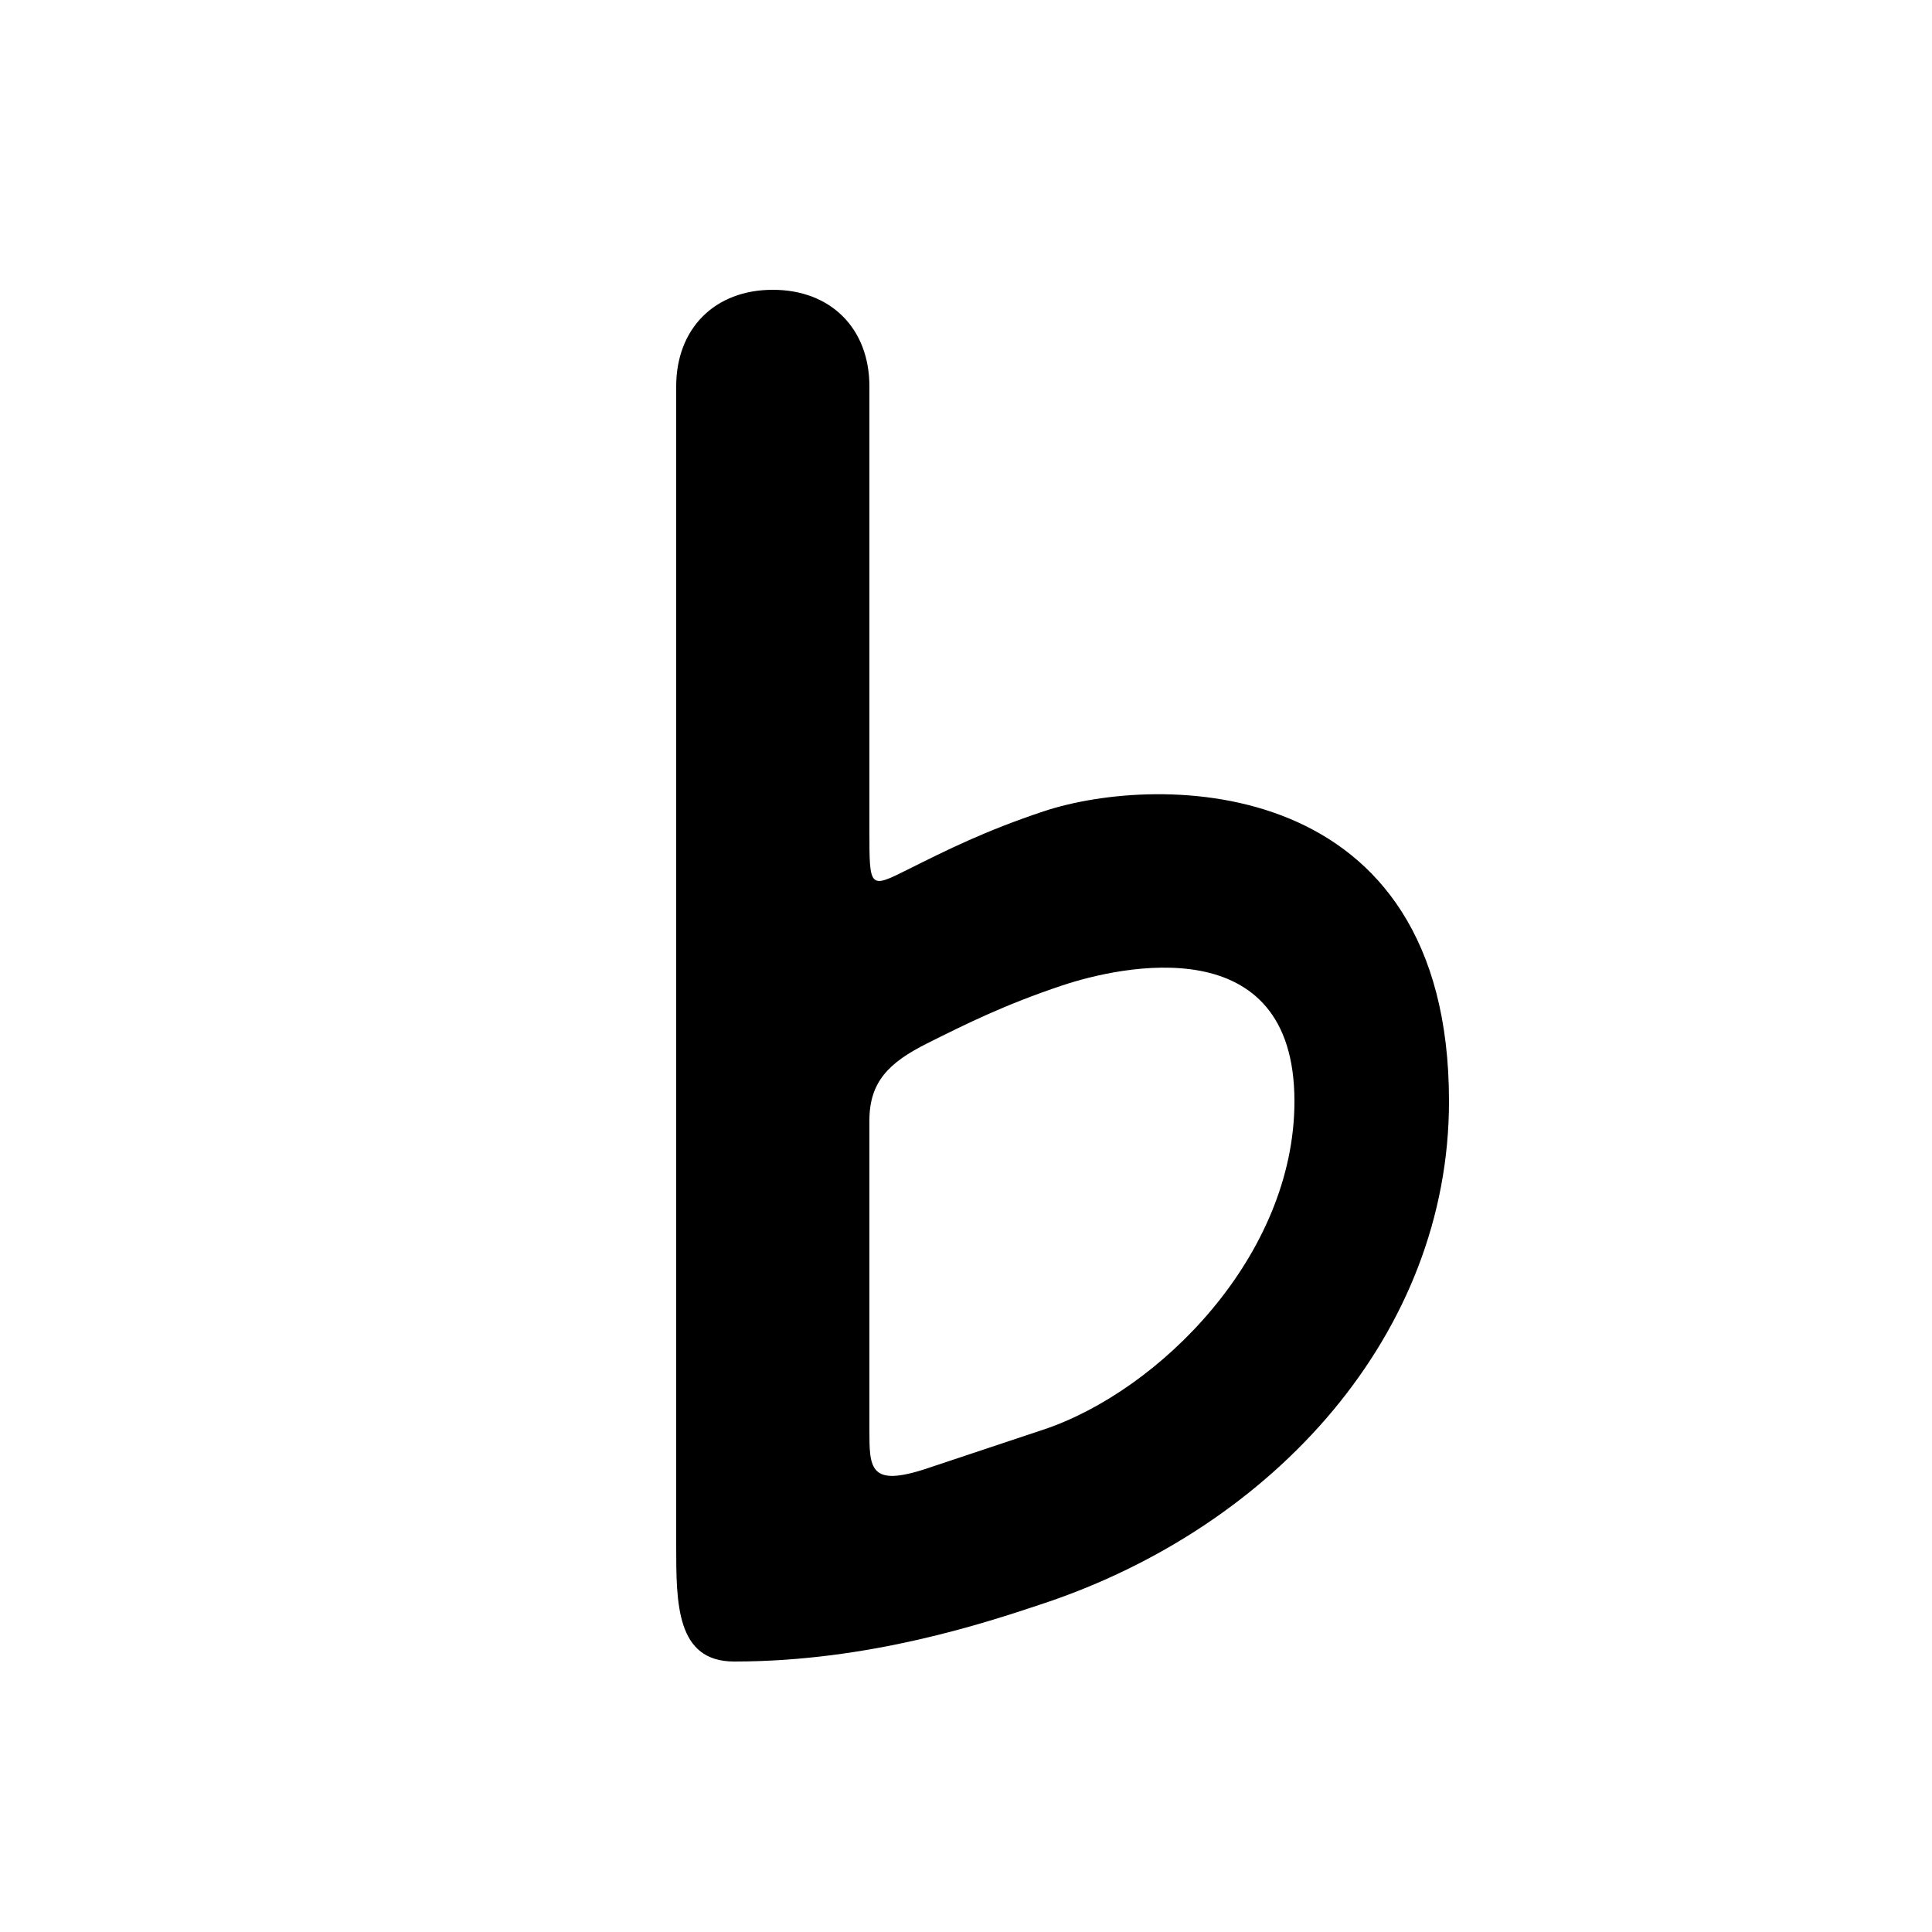 <svg version="1.1" xmlns="http://www.w3.org/2000/svg" viewBox="0 0 100 100"><path stroke="#000000" stroke-width="0" stroke-linejoin="round" stroke-linecap="round" fill="#000000" d="M 48 54 C 46 55 45 56 45 58 C 45 62 45 66 45 74 C 45 76 45 77 48 76 C 51 75 51 75 54 74 C 60 72 67 65 67 57 C 67 48 58 50 55 51 C 52 52 50 53 48 54 Z M 47 45 C 49 44 51 43 54 42 C 60 40 75 40 75 57 C 75 69 66 79 54 83 C 51 84 45 86 38 86 C 35 86 35 83 35 80 C 35 56 35 36 35 20 C 35 17 37 15 40 15 C 43 15 45 17 45 20 C 45 36 45 41 45 43 C 45 46 45 46 47 45 Z"></path></svg>